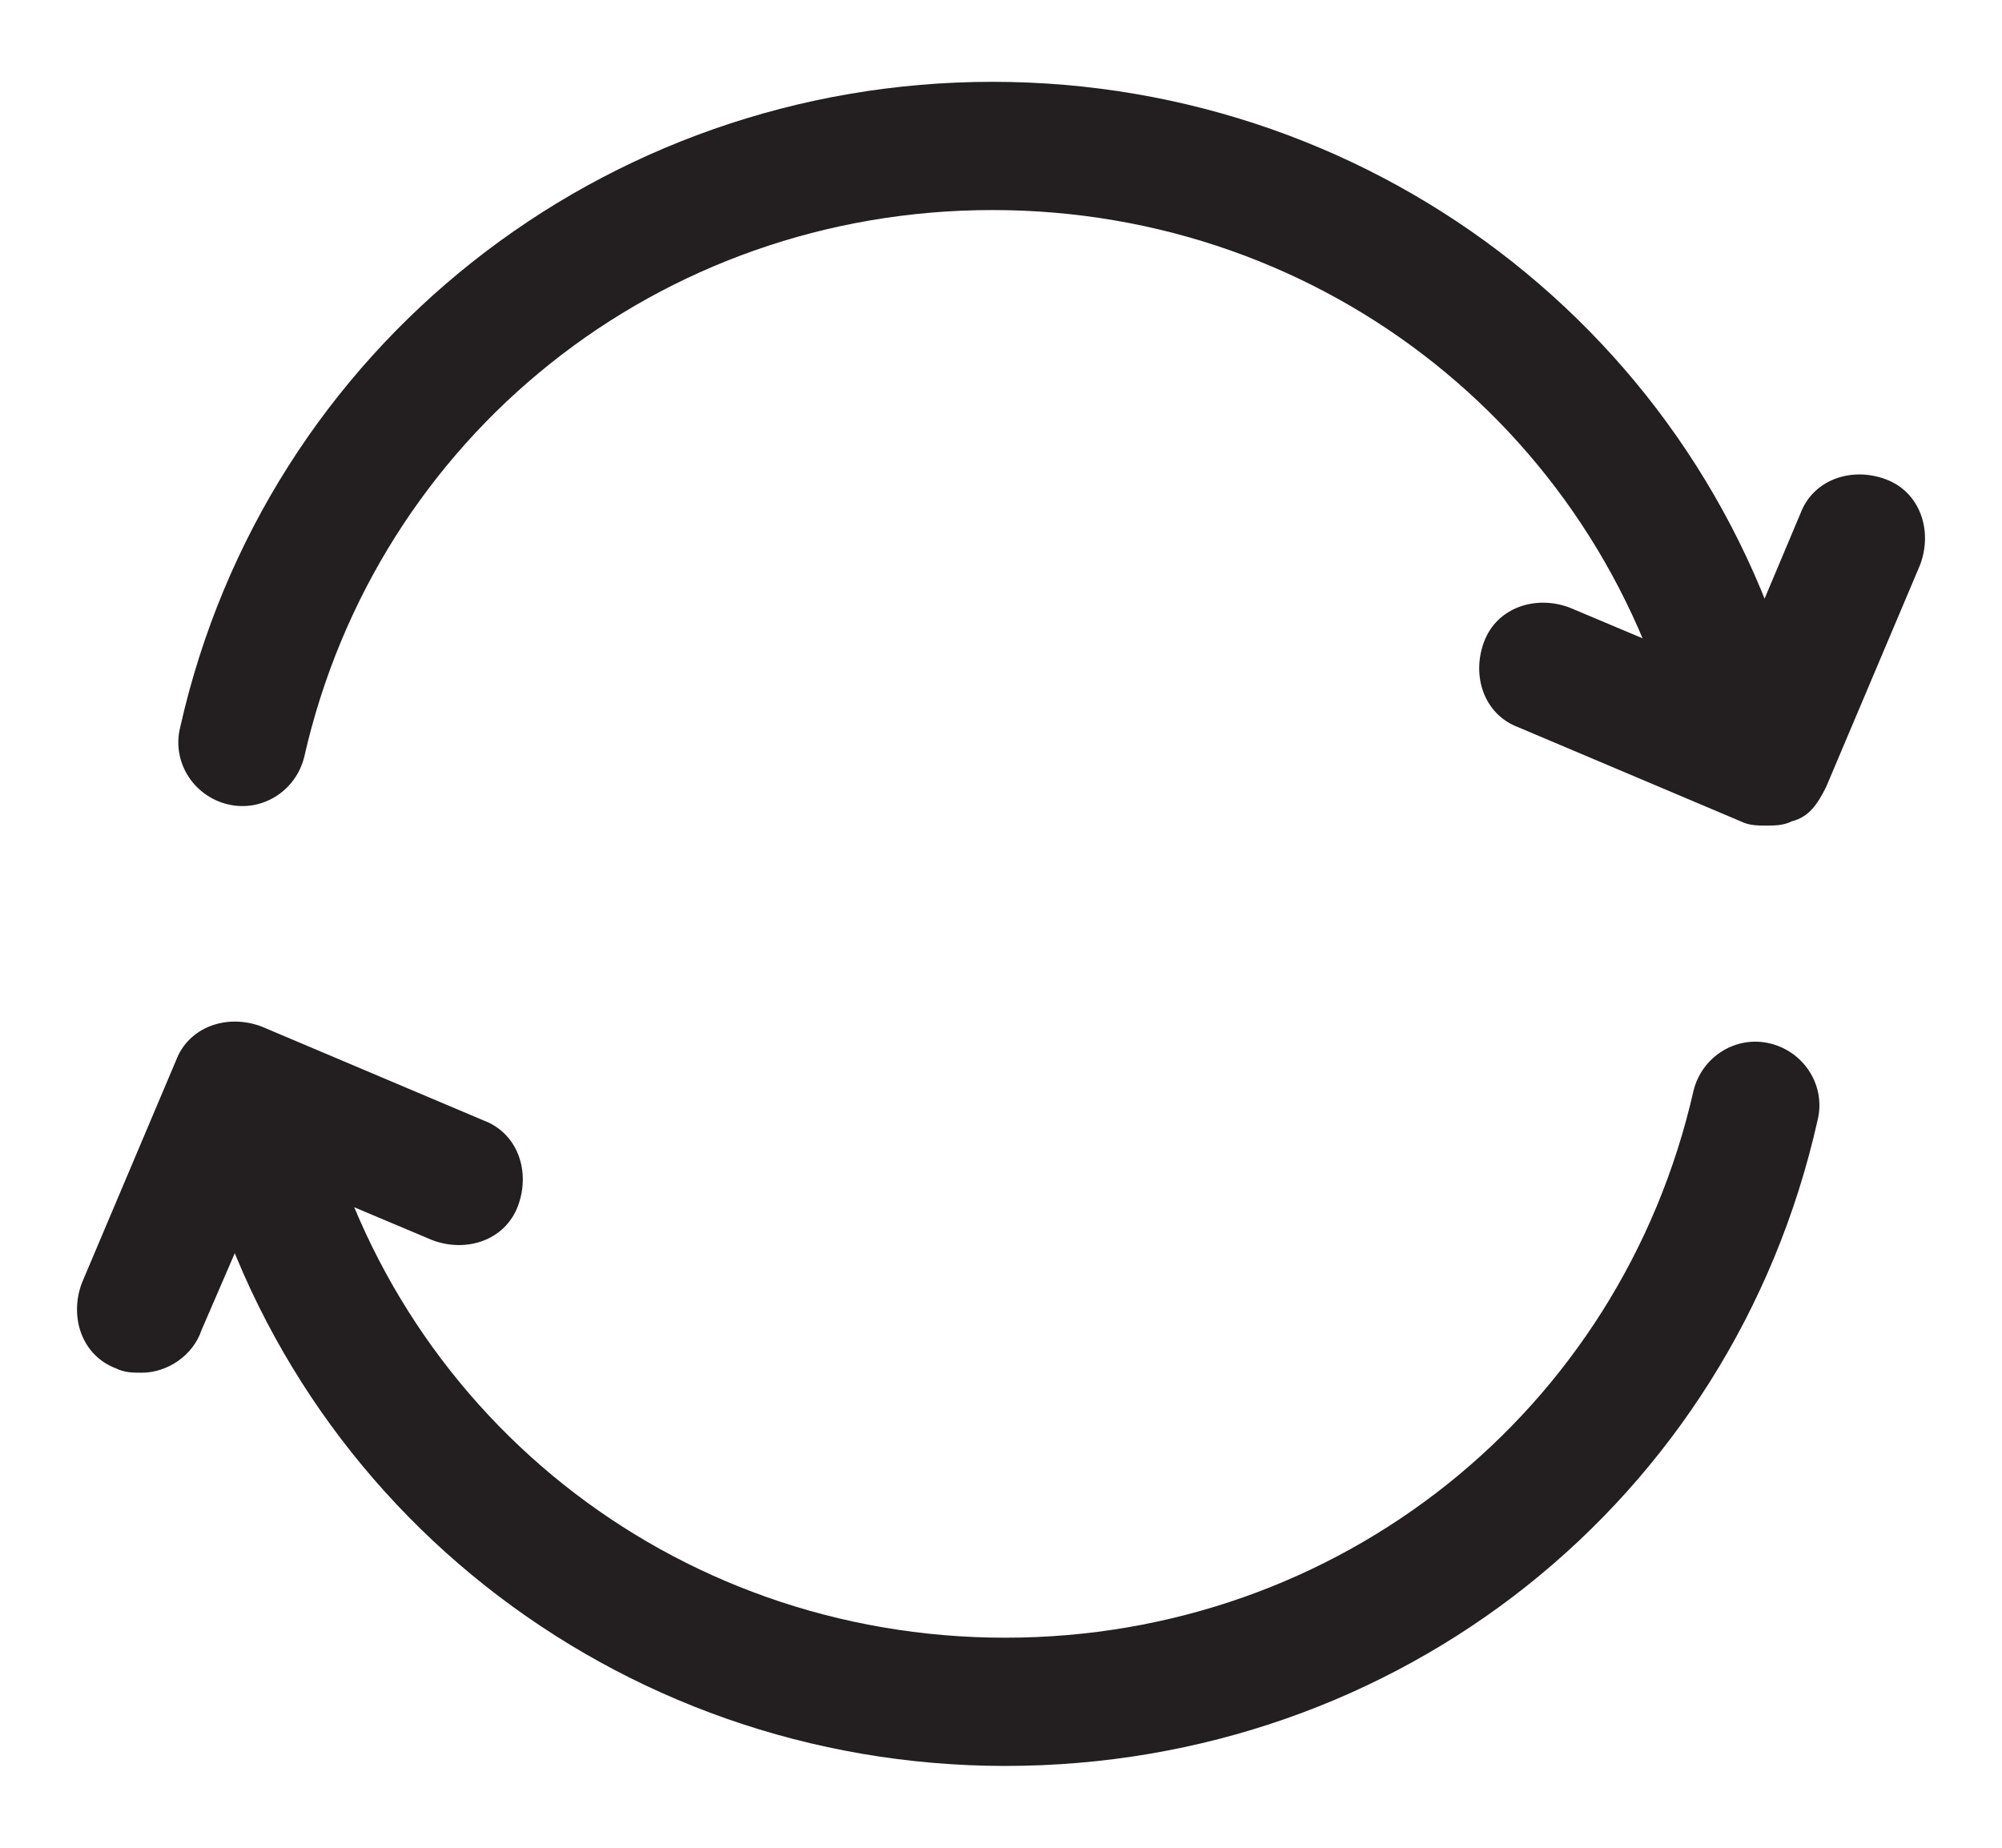 <svg xmlns="http://www.w3.org/2000/svg" viewBox="0 0 462.088 462.088" width="26" height="24">
	<path d="M417.04 202.182c-7.482 0-13.895-5.345-16.033-12.827-18.172-80.17-88.723-136.826-172.1-136.826S74.976 109.183 56.804 189.354c-2.138 8.552-10.69 13.896-19.24 11.758s-13.897-10.69-11.76-19.24C47.186 86.734 131.633 20.46 228.906 20.46s181.722 66.276 203.1 161.412c2.14 8.552-3.206 17.103-11.757 19.24-1.07 0-2.138 1.07-3.207 1.07z" fill="#231F20"/>
	<path d="M422.386 206.458c-2.138 0-4.276 0-6.414-1.07l-55.585-23.516c-8.552-3.207-11.758-12.827-8.552-21.38s12.827-11.757 21.38-8.55l40.62 17.102 17.102-40.62c3.207-8.552 12.827-11.758 21.38-8.552s11.757 12.827 8.55 21.38l-23.516 55.584c-2.137 4.276-4.275 7.483-8.55 8.552-2.138 1.07-4.276 1.07-6.414 1.07zM232.113 441.627c-97.274 0-181.72-66.275-203.1-161.41-2.138-8.553 3.207-17.104 11.758-19.242s17.104 3.207 19.242 11.758c18.172 80.17 88.723 136.826 172.1 136.826s153.93-56.655 172.102-136.827c2.138-8.552 10.69-13.896 19.24-11.758s13.897 10.69 11.76 19.24c-21.38 95.137-104.758 161.412-203.1 161.412z" fill="#231F20"/>
	<path d="M16.185 343.284c-2.138 0-4.276 0-6.414-1.07-8.55-3.206-11.757-12.826-8.55-21.378l23.516-55.585c3.207-8.55 12.827-11.757 21.38-8.55l55.584 23.516c8.552 3.207 11.758 12.827 8.552 21.38-3.207 8.55-12.827 11.757-21.38 8.55l-40.62-17.102-17.102 39.55c-2.137 6.414-8.55 10.69-14.965 10.69z" fill="#231F20"/>
</svg>